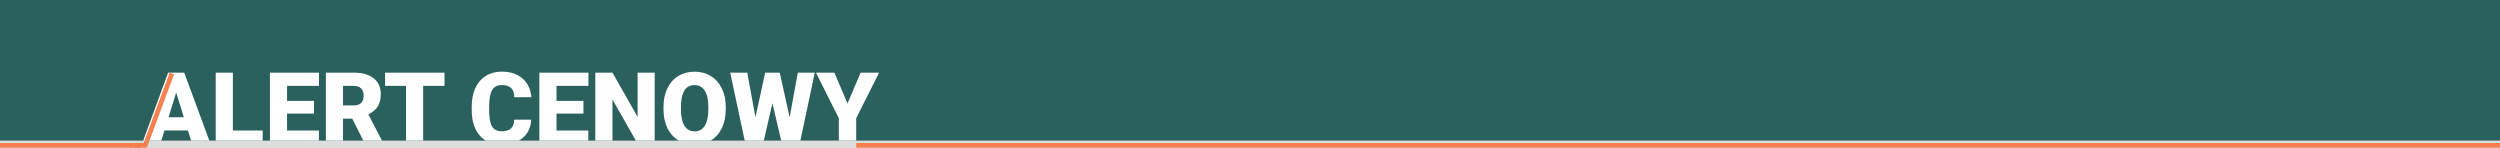 <svg width="1600" height="95" viewBox="0 0 1600 95" fill="none" xmlns="http://www.w3.org/2000/svg">
<rect width="1600" height="95" fill="#DDDDDD"/>
<path d="M548 93L1600 93" stroke="#F5804E" stroke-width="3"/>
<path d="M0 93L90 93" stroke="#F5804E" stroke-width="3"/>
<path d="M86 93C88.333 93 92.3 93 89.5 93H93L98 79" stroke="#F5804E" stroke-width="3"/>
<g clip-path="url(#clip0)">
<rect width="1600" height="90" fill="#2A615D"/>
<path d="M120.281 83.5H105.25L102.625 92H90.906L107.594 46.5H117.906L134.719 92H122.938L120.281 83.5ZM107.875 75.031H117.656L112.75 59.25L107.875 75.031ZM149.031 83.562H168.125V92H138.062V46.5H149.031V83.562ZM200.969 72.719H183.719V83.562H204.094V92H172.75V46.5H204.156V54.969H183.719V64.562H200.969V72.719ZM225.469 75.938H219.531V92H208.562V46.5H226.469C231.865 46.5 236.083 47.698 239.125 50.094C242.167 52.49 243.688 55.875 243.688 60.25C243.688 63.417 243.042 66.042 241.75 68.125C240.479 70.208 238.479 71.896 235.75 73.188L245.25 91.531V92H233.5L225.469 75.938ZM219.531 67.469H226.469C228.552 67.469 230.115 66.927 231.156 65.844C232.219 64.74 232.75 63.208 232.75 61.25C232.75 59.292 232.219 57.76 231.156 56.656C230.094 55.531 228.531 54.969 226.469 54.969H219.531V67.469ZM284.469 54.969H270.812V92H259.844V54.969H246.438V46.5H284.469V54.969ZM340 76.594C339.854 79.76 339 82.562 337.438 85C335.875 87.417 333.677 89.292 330.844 90.625C328.031 91.958 324.812 92.625 321.188 92.625C315.208 92.625 310.5 90.677 307.062 86.781C303.625 82.885 301.906 77.385 301.906 70.281V68.031C301.906 63.573 302.677 59.677 304.219 56.344C305.781 52.99 308.021 50.406 310.938 48.594C313.854 46.76 317.229 45.844 321.062 45.844C326.583 45.844 331.021 47.302 334.375 50.219C337.729 53.115 339.635 57.115 340.094 62.219H329.156C329.073 59.448 328.375 57.458 327.062 56.25C325.75 55.042 323.75 54.438 321.062 54.438C318.333 54.438 316.333 55.458 315.062 57.5C313.792 59.542 313.125 62.802 313.062 67.281V70.5C313.062 75.354 313.667 78.823 314.875 80.906C316.104 82.99 318.208 84.031 321.188 84.031C323.708 84.031 325.635 83.438 326.969 82.25C328.302 81.062 329.01 79.177 329.094 76.594H340ZM373.406 72.719H356.156V83.562H376.531V92H345.188V46.5H376.594V54.969H356.156V64.562H373.406V72.719ZM419 92H408.094L391.969 63.688V92H381V46.5H391.969L408.062 74.812V46.5H419V92ZM464.469 70.188C464.469 74.625 463.646 78.552 462 81.969C460.354 85.385 458.01 88.021 454.969 89.875C451.948 91.708 448.5 92.625 444.625 92.625C440.75 92.625 437.312 91.74 434.312 89.969C431.312 88.177 428.969 85.625 427.281 82.312C425.615 79 424.74 75.198 424.656 70.906V68.344C424.656 63.885 425.469 59.958 427.094 56.562C428.74 53.146 431.083 50.51 434.125 48.656C437.188 46.802 440.667 45.875 444.562 45.875C448.417 45.875 451.854 46.792 454.875 48.625C457.896 50.458 460.24 53.073 461.906 56.469C463.594 59.844 464.448 63.719 464.469 68.094V70.188ZM453.312 68.281C453.312 63.76 452.552 60.333 451.031 58C449.531 55.646 447.375 54.469 444.562 54.469C439.062 54.469 436.156 58.594 435.844 66.844L435.812 70.188C435.812 74.646 436.552 78.073 438.031 80.469C439.51 82.865 441.708 84.062 444.625 84.062C447.396 84.062 449.531 82.885 451.031 80.531C452.531 78.177 453.292 74.792 453.312 70.375V68.281ZM505.375 75.031L510.594 46.5H521.469L511.812 92H500.438L494.344 66.062L488.375 92H477.031L467.344 46.5H478.25L483.469 75.031L489.719 46.5H499.031L505.375 75.031ZM542.406 66.25L550.781 46.5H562.625L547.969 75.656V92H536.844V75.656L522.219 46.5H534L542.406 66.25Z" fill="white"/>
<path d="M110 47L90 101" stroke="#F5804E" stroke-width="3"/>
</g>
<defs>
<clipPath id="clip0">
<rect width="1600" height="90" fill="white"/>
</clipPath>
</defs>
</svg>
